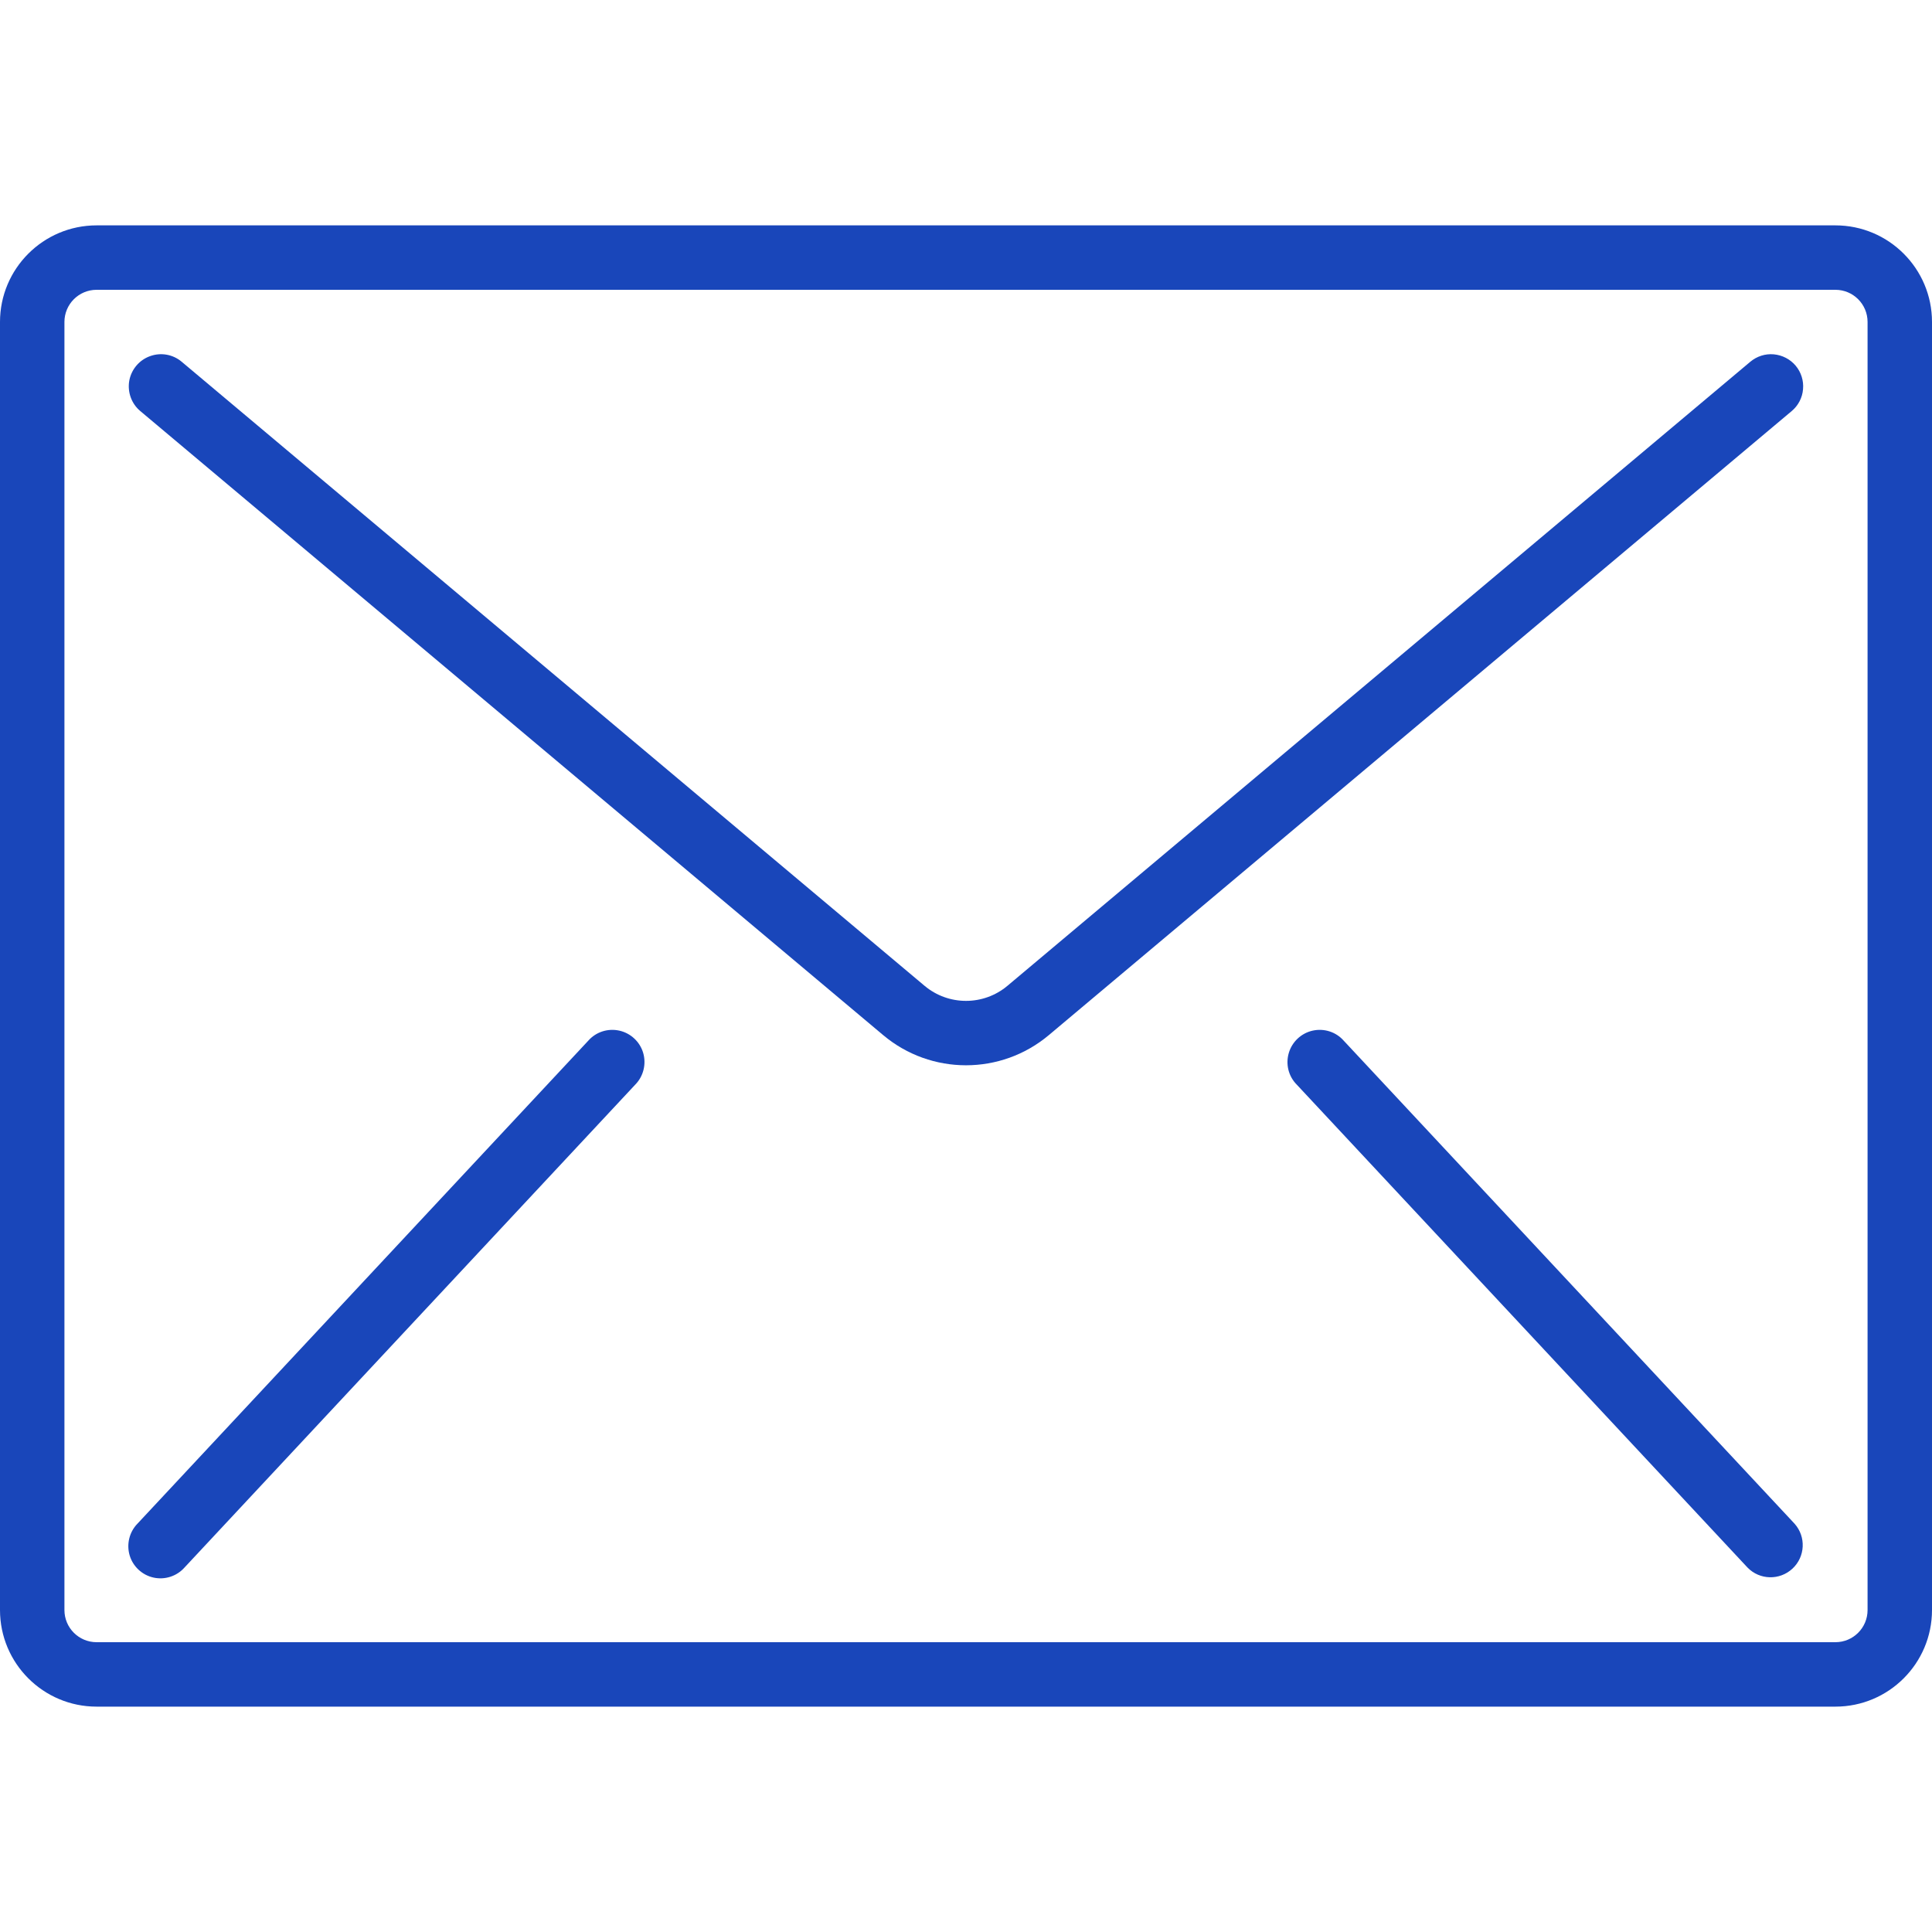 <svg width="20" height="20" viewBox="0 0 20 20" fill="none" xmlns="http://www.w3.org/2000/svg">
<path d="M19 2.333H1C0.448 2.333 0 2.781 0 3.333V16.667C0 17.219 0.448 17.667 1 17.667H19C19.552 17.667 20 17.219 20 16.667V3.333C20 2.781 19.552 2.333 19 2.333ZM19.333 16.667C19.333 16.851 19.184 17 19 17H1C0.816 17 0.667 16.851 0.667 16.667V3.333C0.667 3.149 0.816 3 1 3H19C19.184 3 19.333 3.149 19.333 3.333V16.667Z" fill="#1946BA"/>
<path d="M18.362 3.668C18.274 3.66 18.187 3.688 18.119 3.745L10.429 10.205C10.181 10.413 9.819 10.413 9.571 10.205L1.881 3.745C1.79 3.668 1.665 3.646 1.553 3.687C1.441 3.727 1.359 3.825 1.338 3.942C1.318 4.059 1.361 4.179 1.452 4.255L9.142 10.715C9.638 11.132 10.362 11.132 10.858 10.715L18.548 4.255C18.615 4.199 18.658 4.117 18.665 4.029C18.673 3.941 18.645 3.853 18.589 3.786C18.532 3.718 18.45 3.676 18.362 3.668Z" fill="#1946BA"/>
<path d="M6.411 10.669C6.293 10.643 6.17 10.682 6.09 10.773L1.423 15.773C1.339 15.859 1.308 15.985 1.342 16.101C1.376 16.216 1.471 16.305 1.589 16.331C1.707 16.357 1.83 16.317 1.91 16.227L6.577 11.227C6.661 11.141 6.692 11.015 6.658 10.899C6.624 10.784 6.529 10.695 6.411 10.669Z" fill="#1946BA"/>
<path d="M13.91 10.773C13.83 10.682 13.707 10.643 13.589 10.669C13.471 10.695 13.376 10.784 13.342 10.899C13.307 11.015 13.338 11.141 13.423 11.227L18.09 16.227C18.216 16.357 18.423 16.362 18.556 16.238C18.688 16.115 18.698 15.908 18.577 15.773L13.91 10.773Z" fill="#1946BA"/>
</svg>
